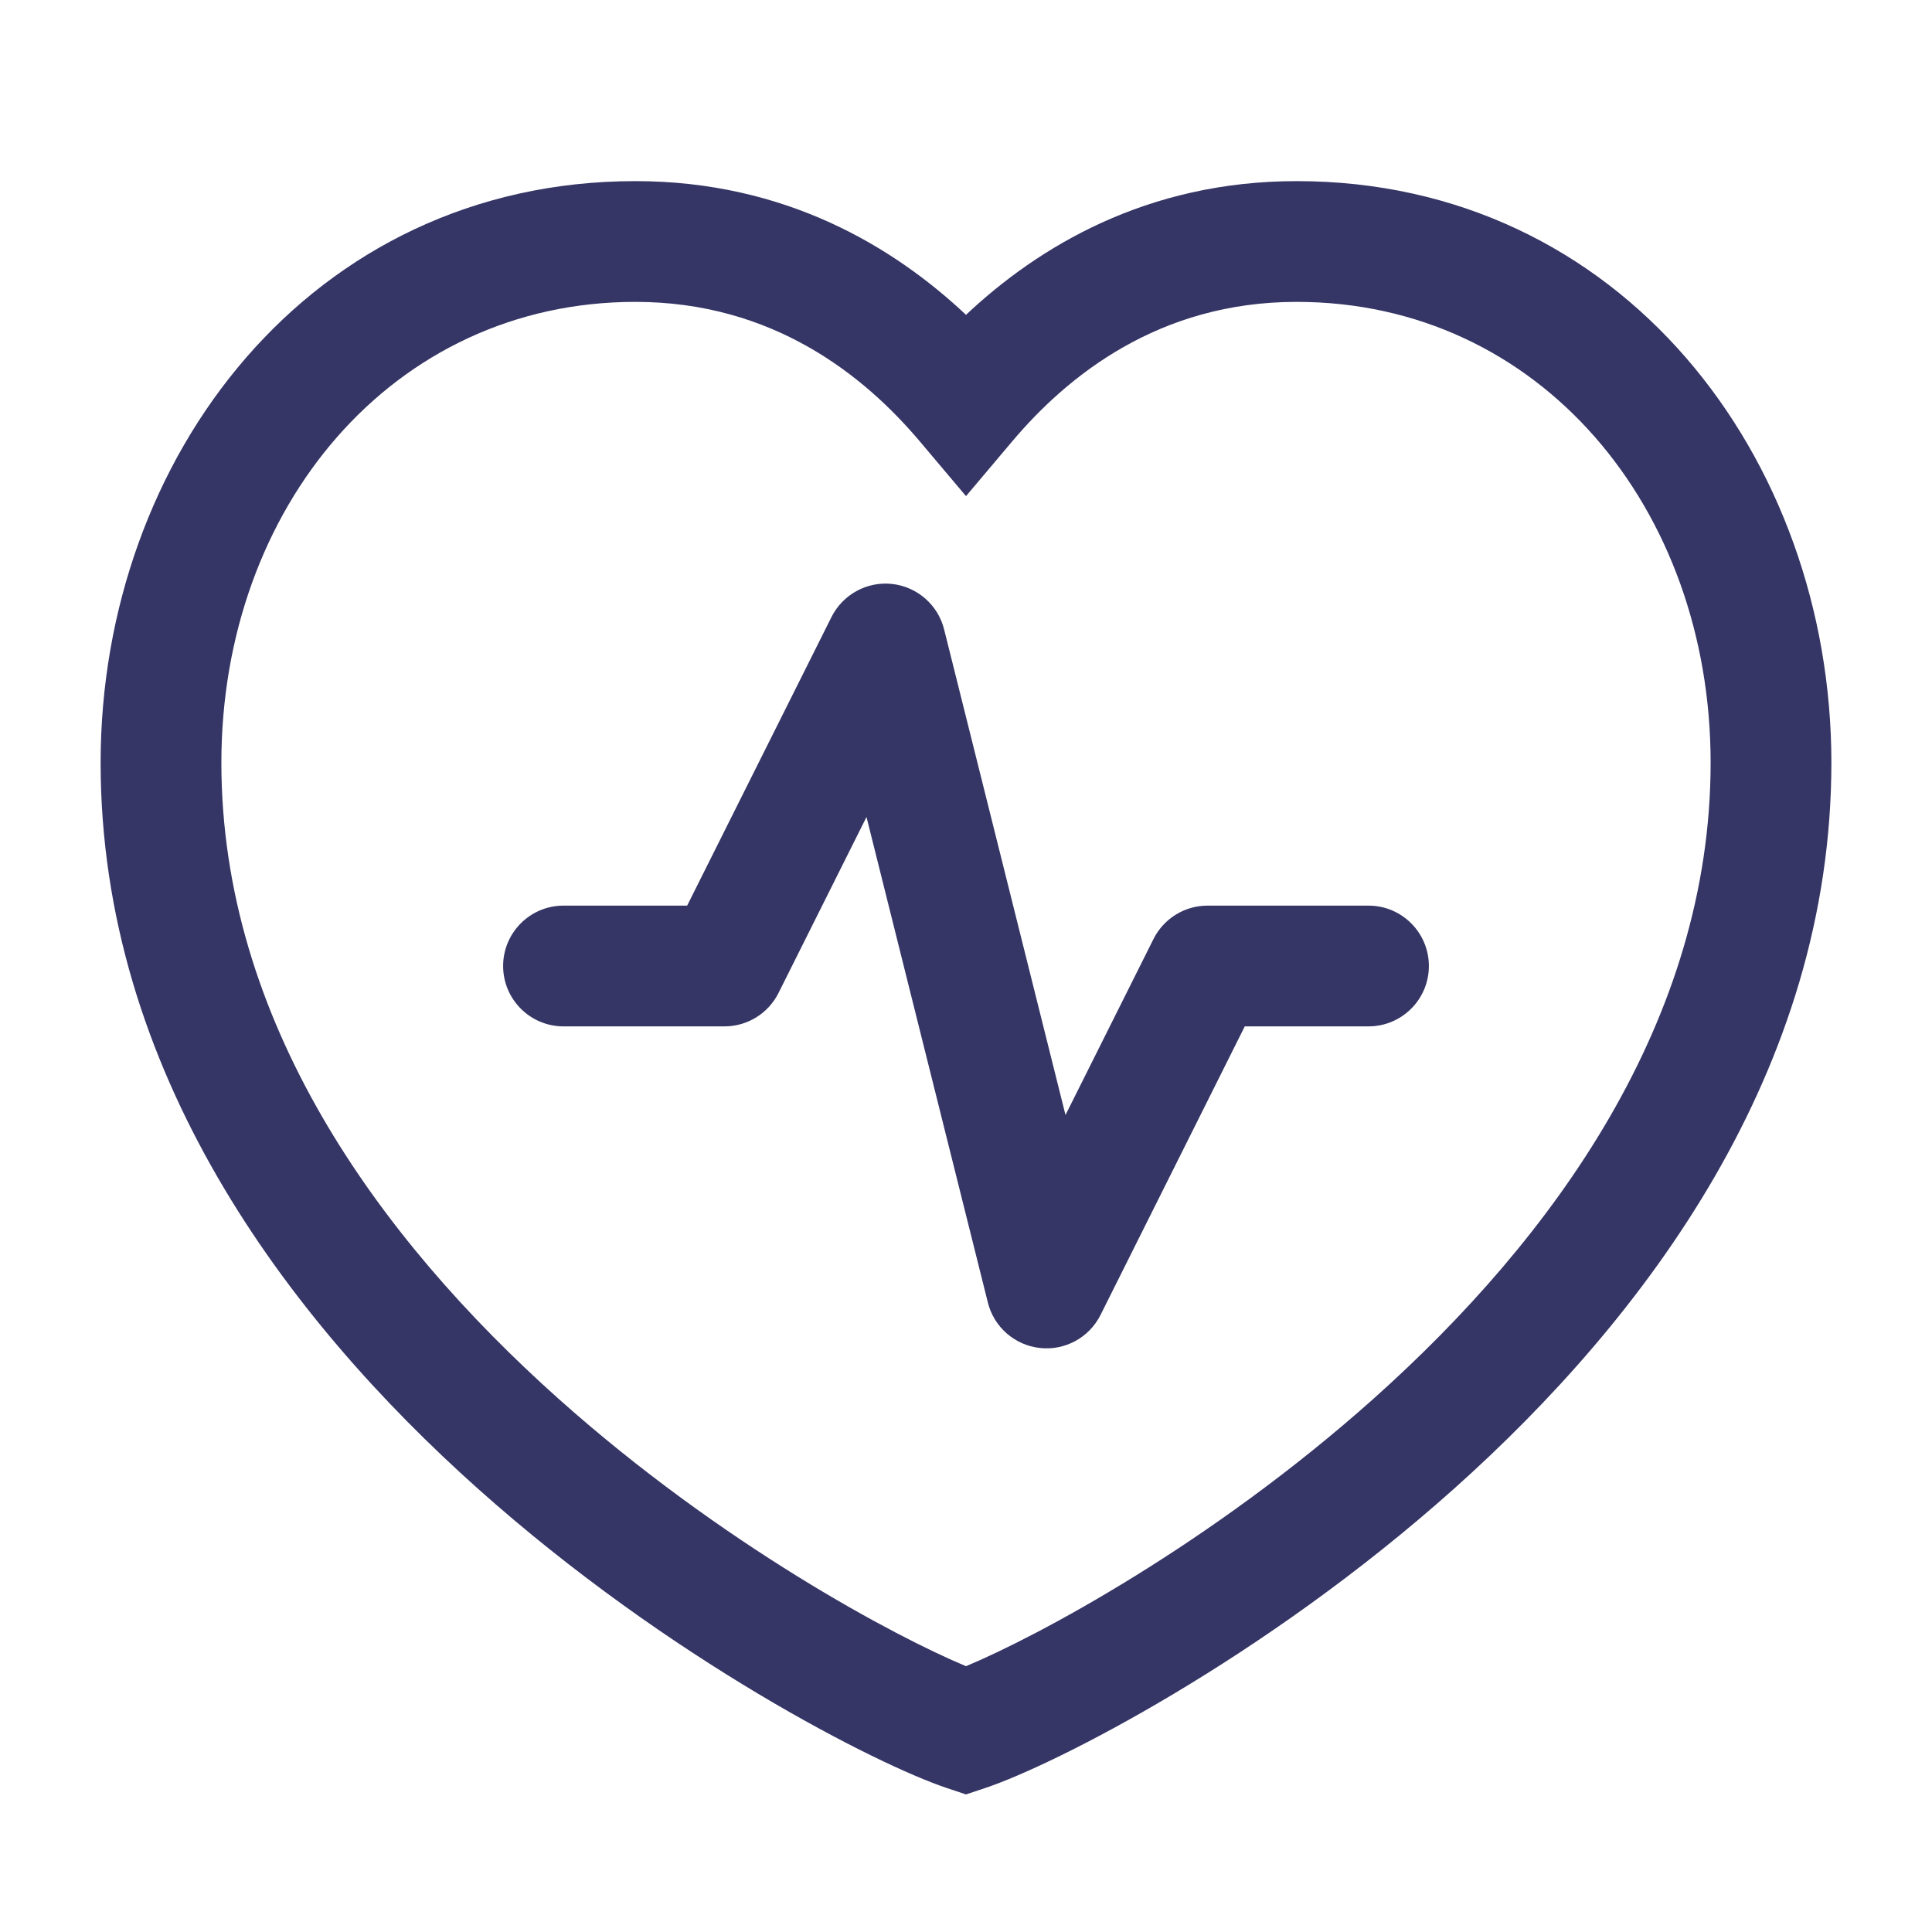 <svg width="24" height="24" viewBox="0 0 24 24" fill="none" xmlns="http://www.w3.org/2000/svg">
<path d="M11.728 7.818C11.652 7.514 11.394 7.289 11.082 7.254C10.77 7.22 10.47 7.384 10.329 7.665L8.536 11.25H7C6.586 11.25 6.25 11.586 6.25 12C6.25 12.414 6.586 12.75 7 12.75H9C9.284 12.75 9.544 12.589 9.671 12.335L10.764 10.149L12.272 16.182C12.348 16.486 12.606 16.711 12.918 16.745C13.23 16.78 13.53 16.616 13.671 16.335L15.463 12.75H17C17.414 12.75 17.75 12.414 17.75 12C17.75 11.586 17.414 11.25 17 11.25H15C14.716 11.25 14.456 11.411 14.329 11.665L13.236 13.851L11.728 7.818Z" fill="#353566"/>
<path fill-rule="evenodd" clip-rule="evenodd" d="M7.893 2.25C3.858 2.25 1.25 5.686 1.25 9.474C1.25 13.301 3.56 16.37 5.938 18.494C8.316 20.618 10.904 21.925 11.763 22.212L12 22.291L12.237 22.212C13.096 21.925 15.684 20.618 18.062 18.494C20.439 16.37 22.75 13.301 22.75 9.474C22.75 5.686 20.142 2.25 16.107 2.25C14.24 2.25 12.894 3.07 12 3.911C11.106 3.07 9.76 2.25 7.893 2.25ZM2.75 9.474C2.75 6.314 4.873 3.75 7.893 3.75C9.606 3.75 10.74 4.67 11.427 5.484L12 6.163L12.573 5.484C13.26 4.67 14.394 3.75 16.107 3.75C19.127 3.75 21.25 6.314 21.25 9.474C21.25 12.673 19.311 15.367 17.063 17.375C15.036 19.185 12.874 20.334 12 20.698C11.126 20.334 8.964 19.185 6.937 17.375C4.69 15.367 2.75 12.673 2.75 9.474Z" fill="#353566"/>
</svg>

